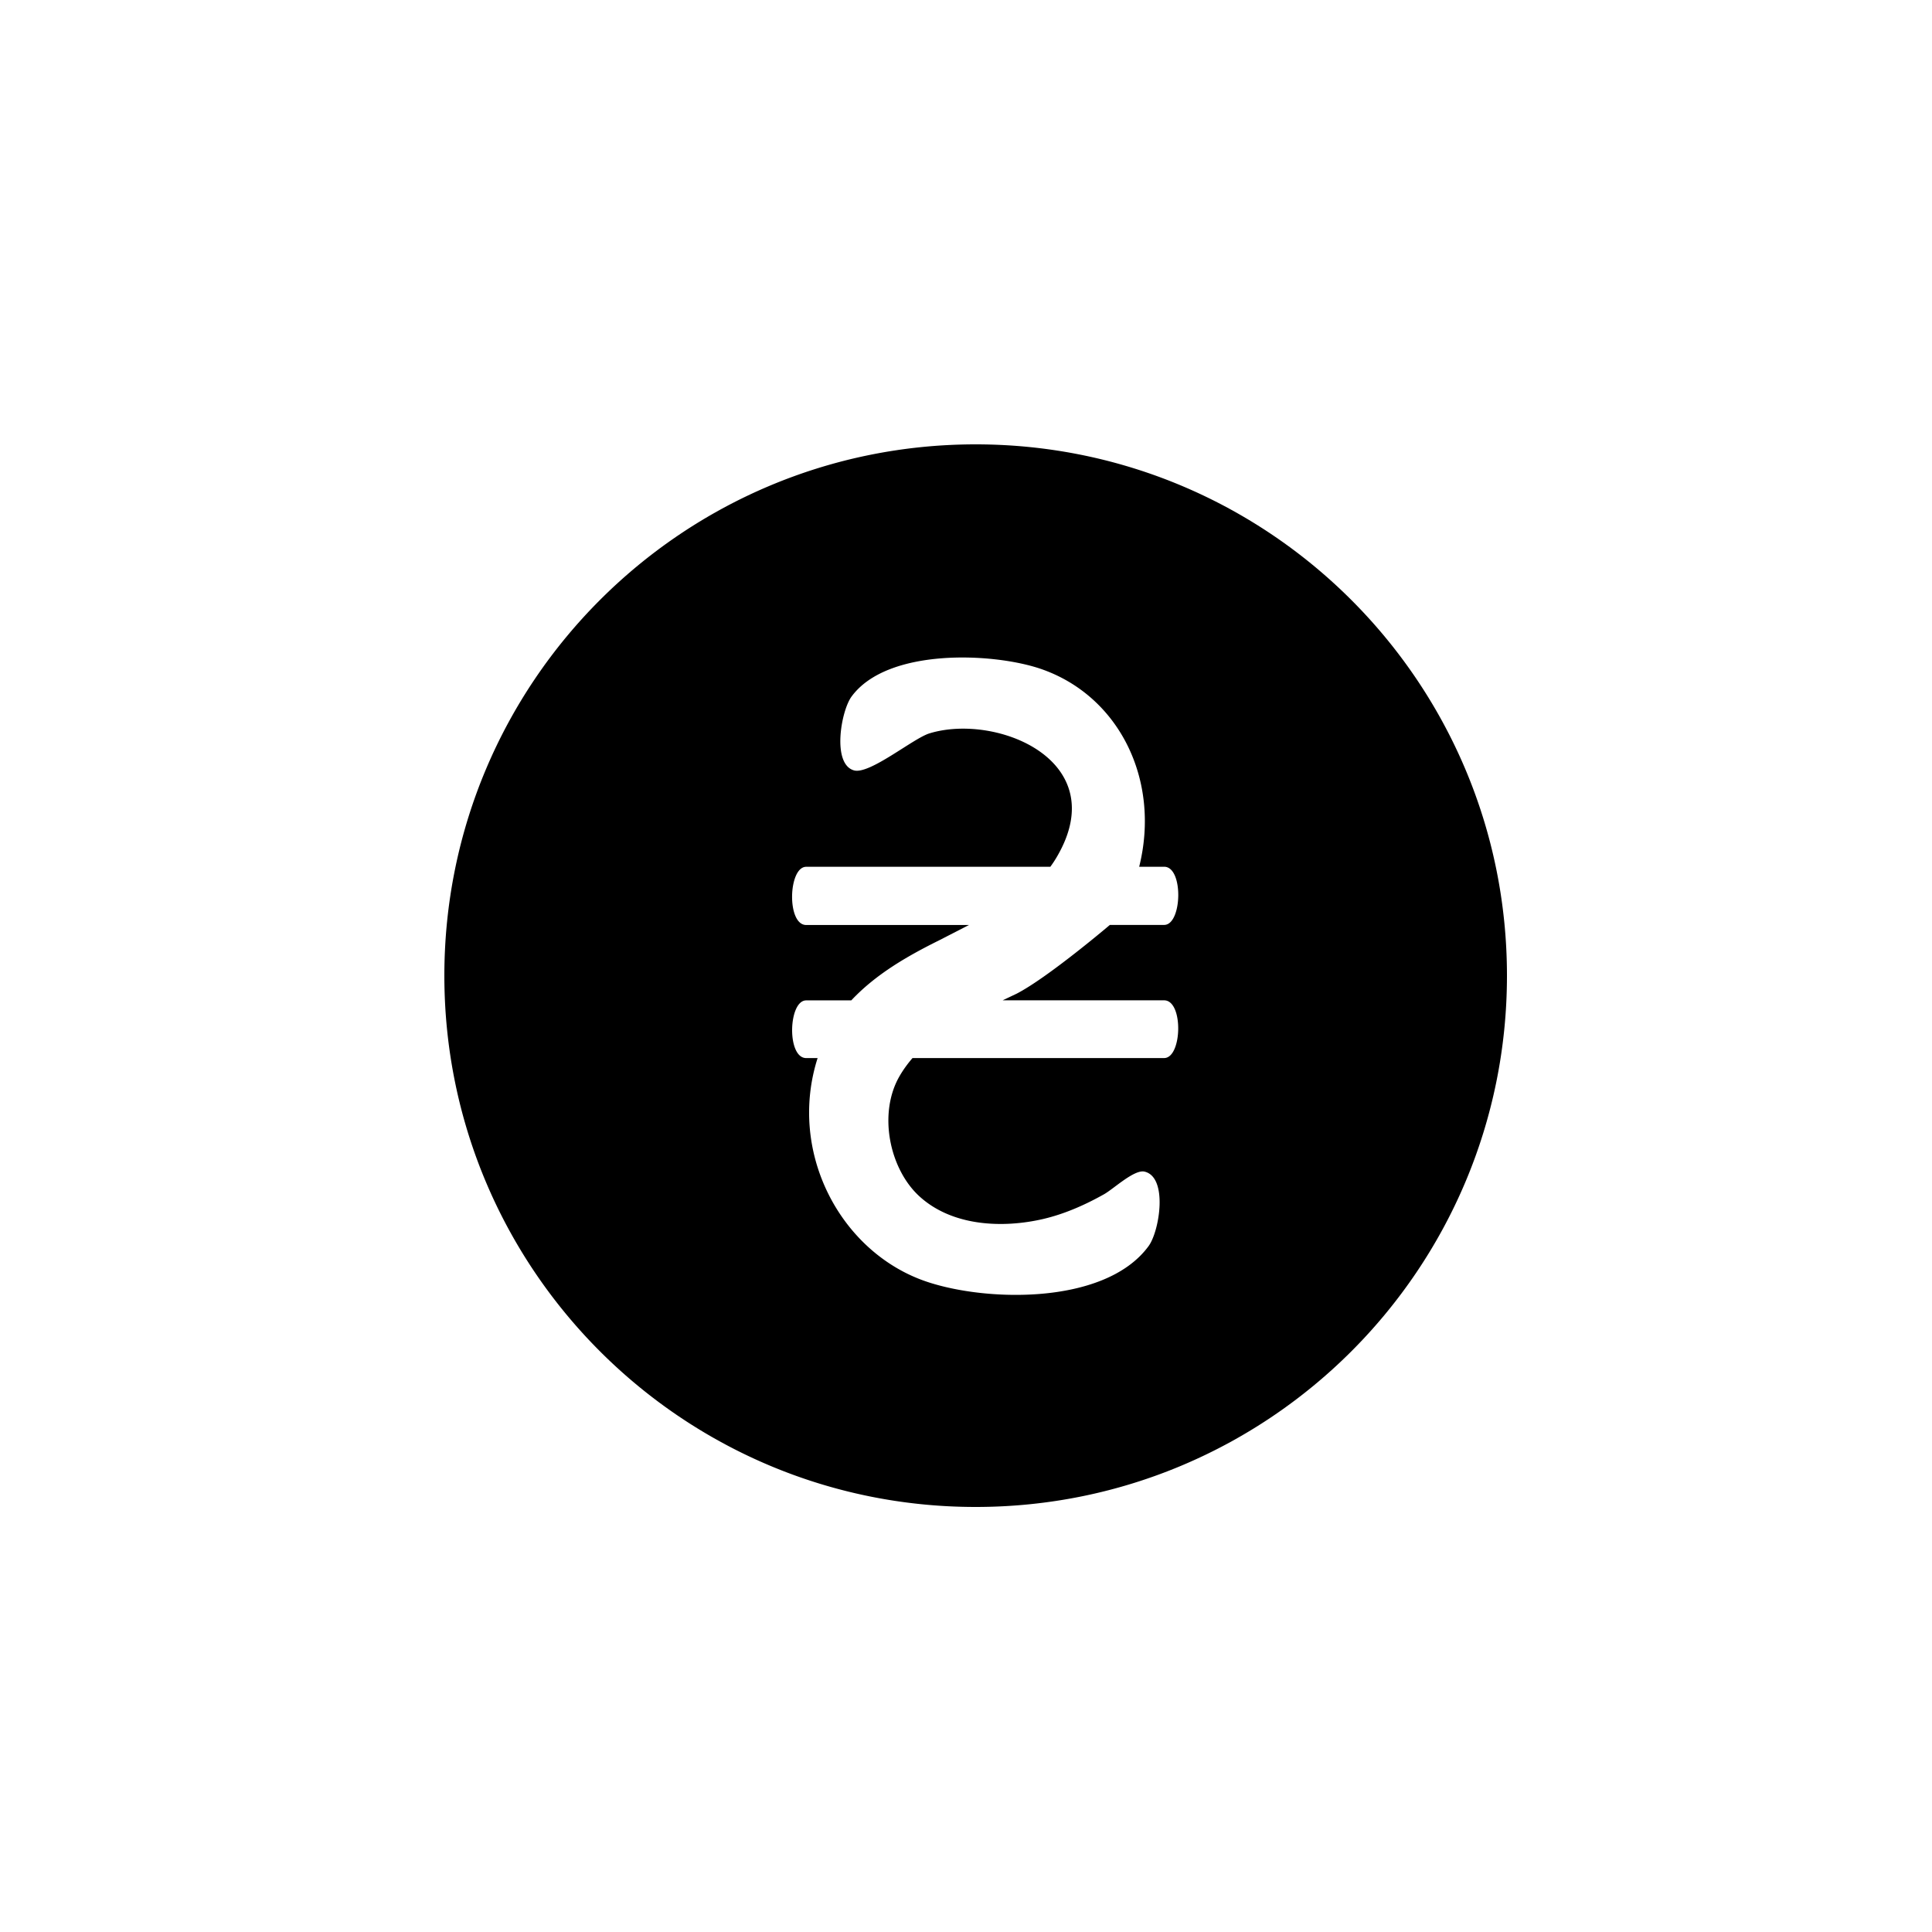 <svg xmlns="http://www.w3.org/2000/svg" width="100" height="100" viewBox="0 0 100 100"><path d="M50.5 78C35.313 78 23 65.688 23 50.5 23 35.313 35.313 23 50.5 23 65.688 23 78 35.313 78 50.5 78 65.688 65.688 78 50.5 78zm9.756-33.137h-1.292c1.118-4.482-1.034-8.844-5.084-10.239-2.468-.848-7.956-1.1-9.807 1.435-.546.751-1.018 3.488.126 3.815.804.232 3.063-1.653 3.905-1.913 3.458-1.066 9.527 1.393 6.603 6.383a5.848 5.848 0 0 1-.342.521H41.729c-.93 0-1.018 3.013 0 3.013h8.425l-1.54.791c-1.623.805-3.265 1.74-4.552 3.111h-2.333c-.927 0-1.015 2.986 0 2.986h.59c-1.524 4.782 1.076 9.81 5.297 11.447 3.007 1.169 9.528 1.438 11.836-1.717.571-.784 1.013-3.574-.216-3.854-.534-.117-1.606.902-2.094 1.174-.983.553-2.049 1.022-3.135 1.276-2.087.488-4.715.394-6.426-1.177-1.555-1.43-2.142-4.309-1.008-6.236.182-.313.402-.615.658-.914h13.023c.935 0 1.011-2.988 0-2.988h-8.358l.725-.344c1.63-.841 4.826-3.559 4.826-3.559h2.809c.933.002 1.015-3.011 0-3.011z"/></svg>